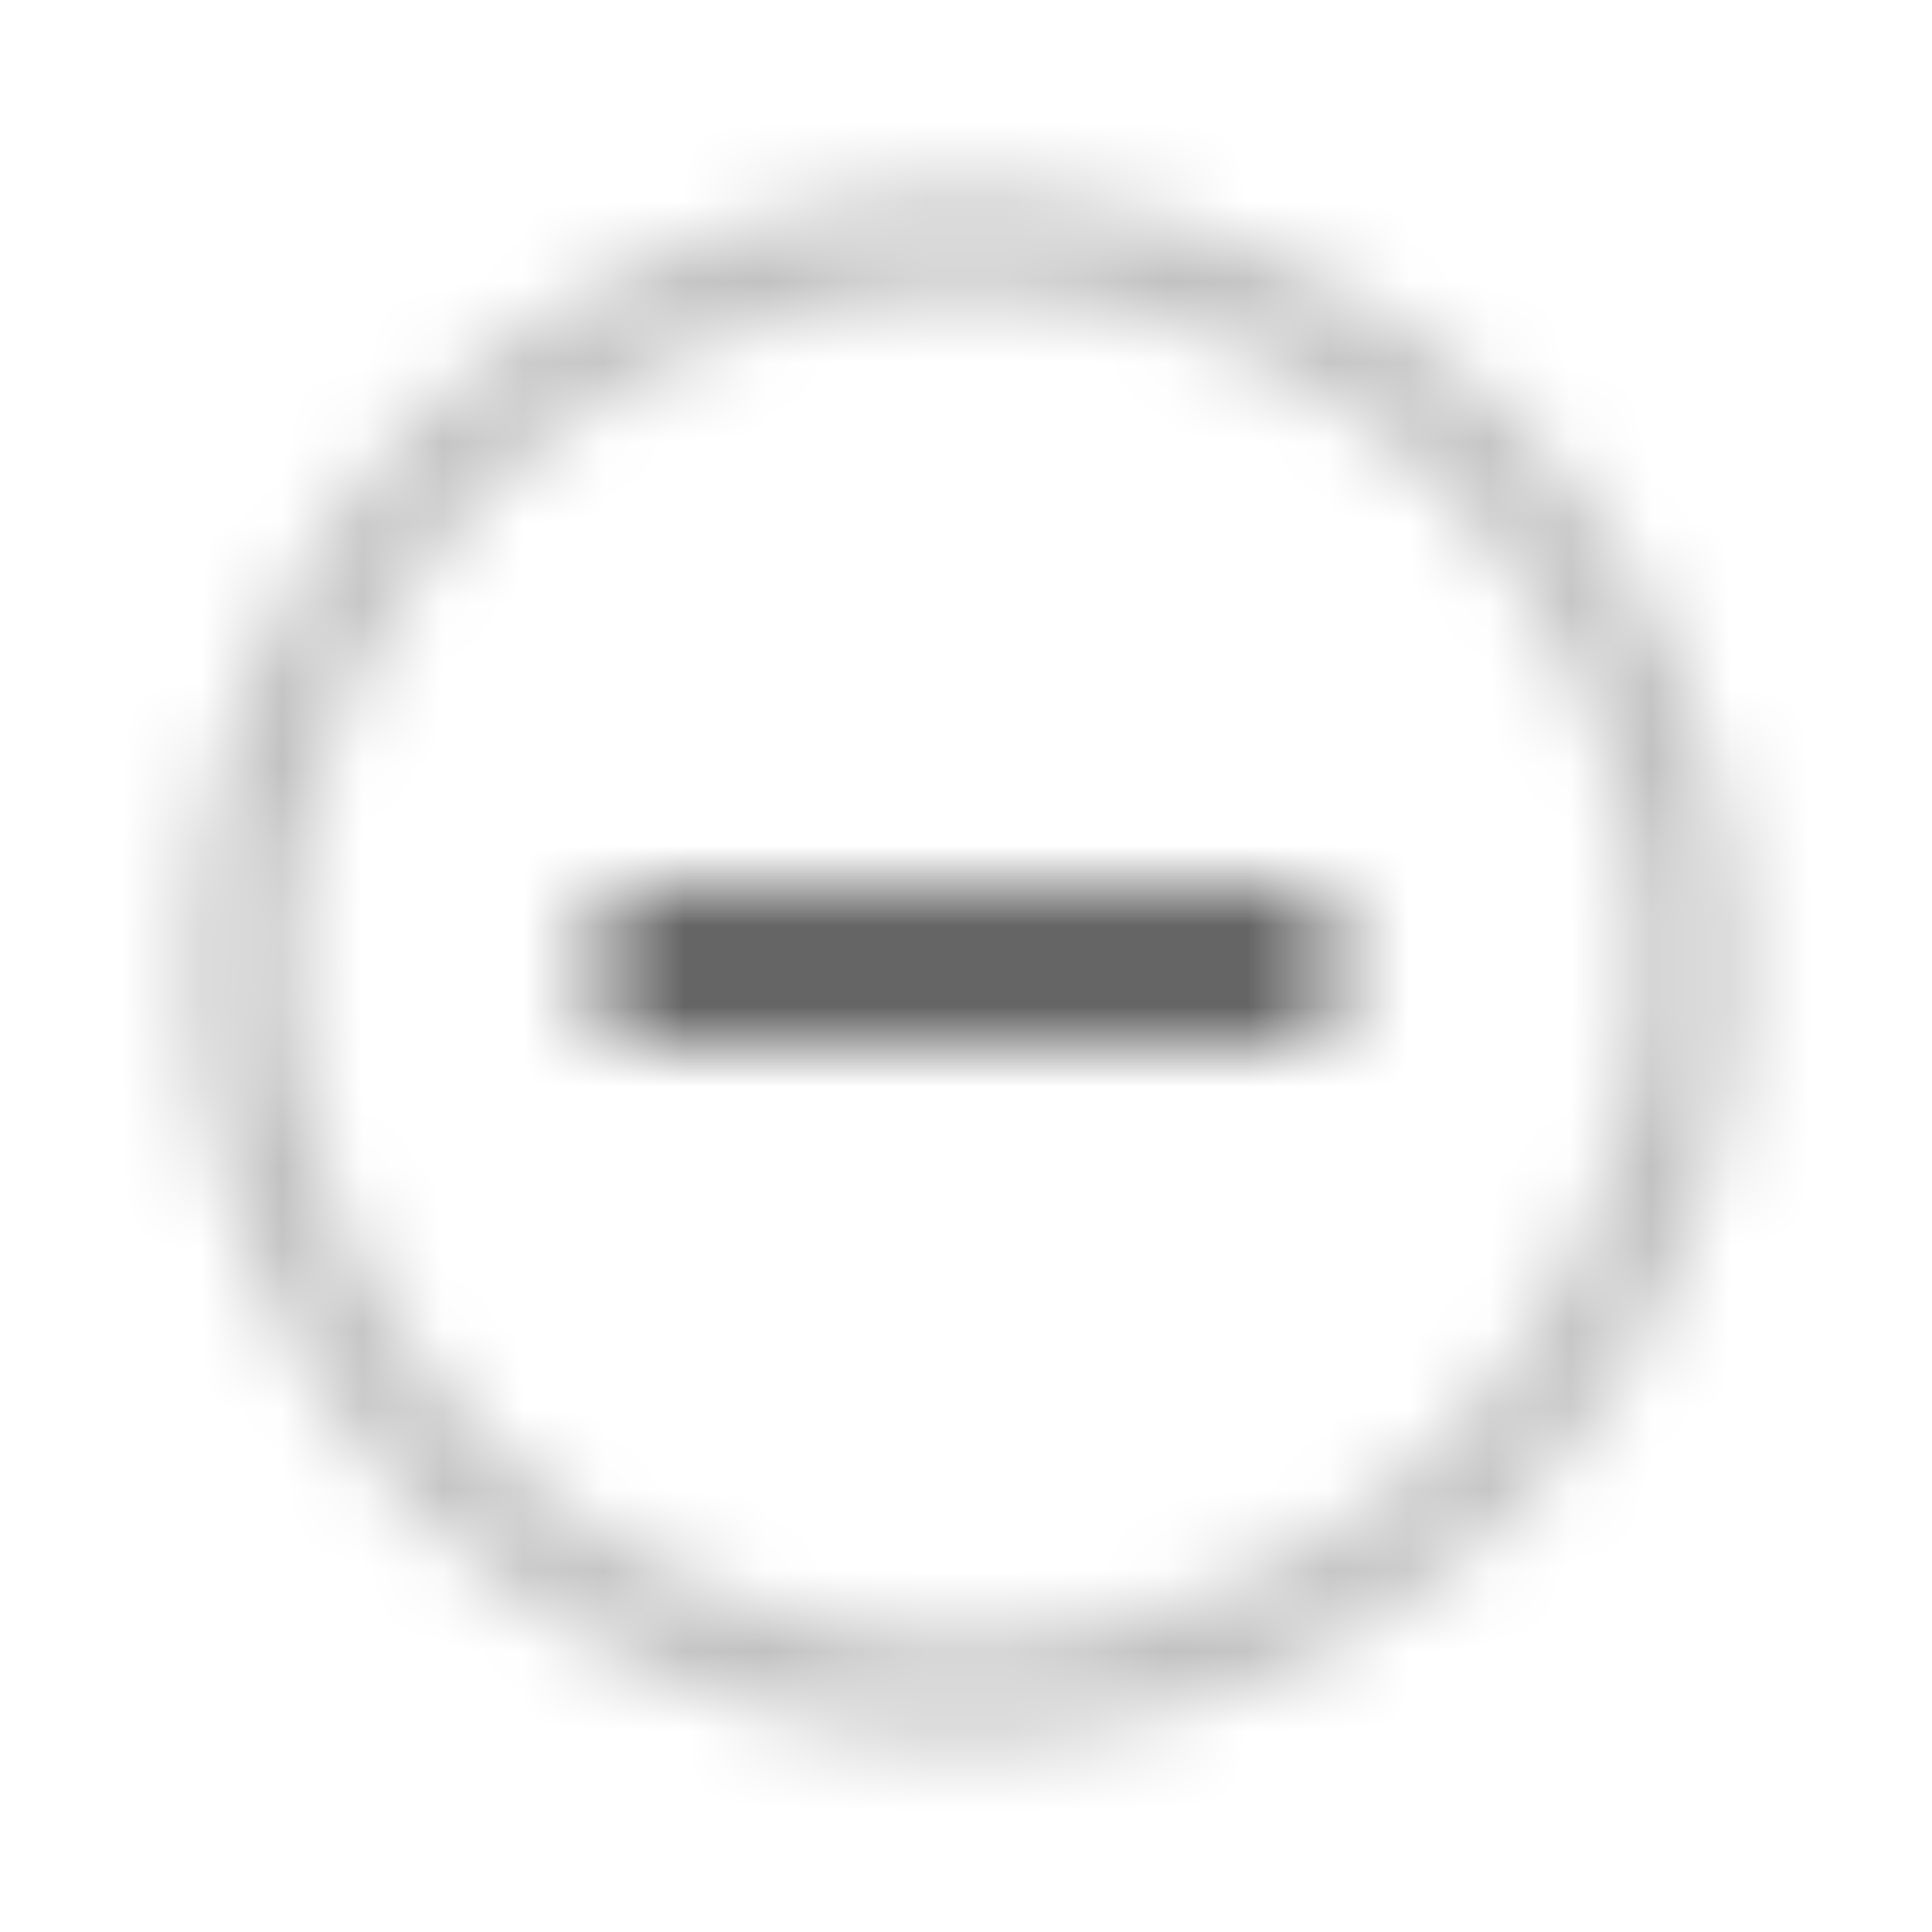 <svg xmlns="http://www.w3.org/2000/svg" width="1em" height="1em" viewBox="0 0 24 24"><defs><mask id="letsIconsRemoveDuotoneLine0"><g fill="none" stroke-width="1.2"><circle cx="12" cy="12" r="9" stroke="silver" stroke-opacity=".25"/><path stroke="#fff" d="M7.5 12h9"/></g></mask></defs><path fill="currentColor" d="M0 0h24v24H0z" mask="url(#letsIconsRemoveDuotoneLine0)"/></svg>